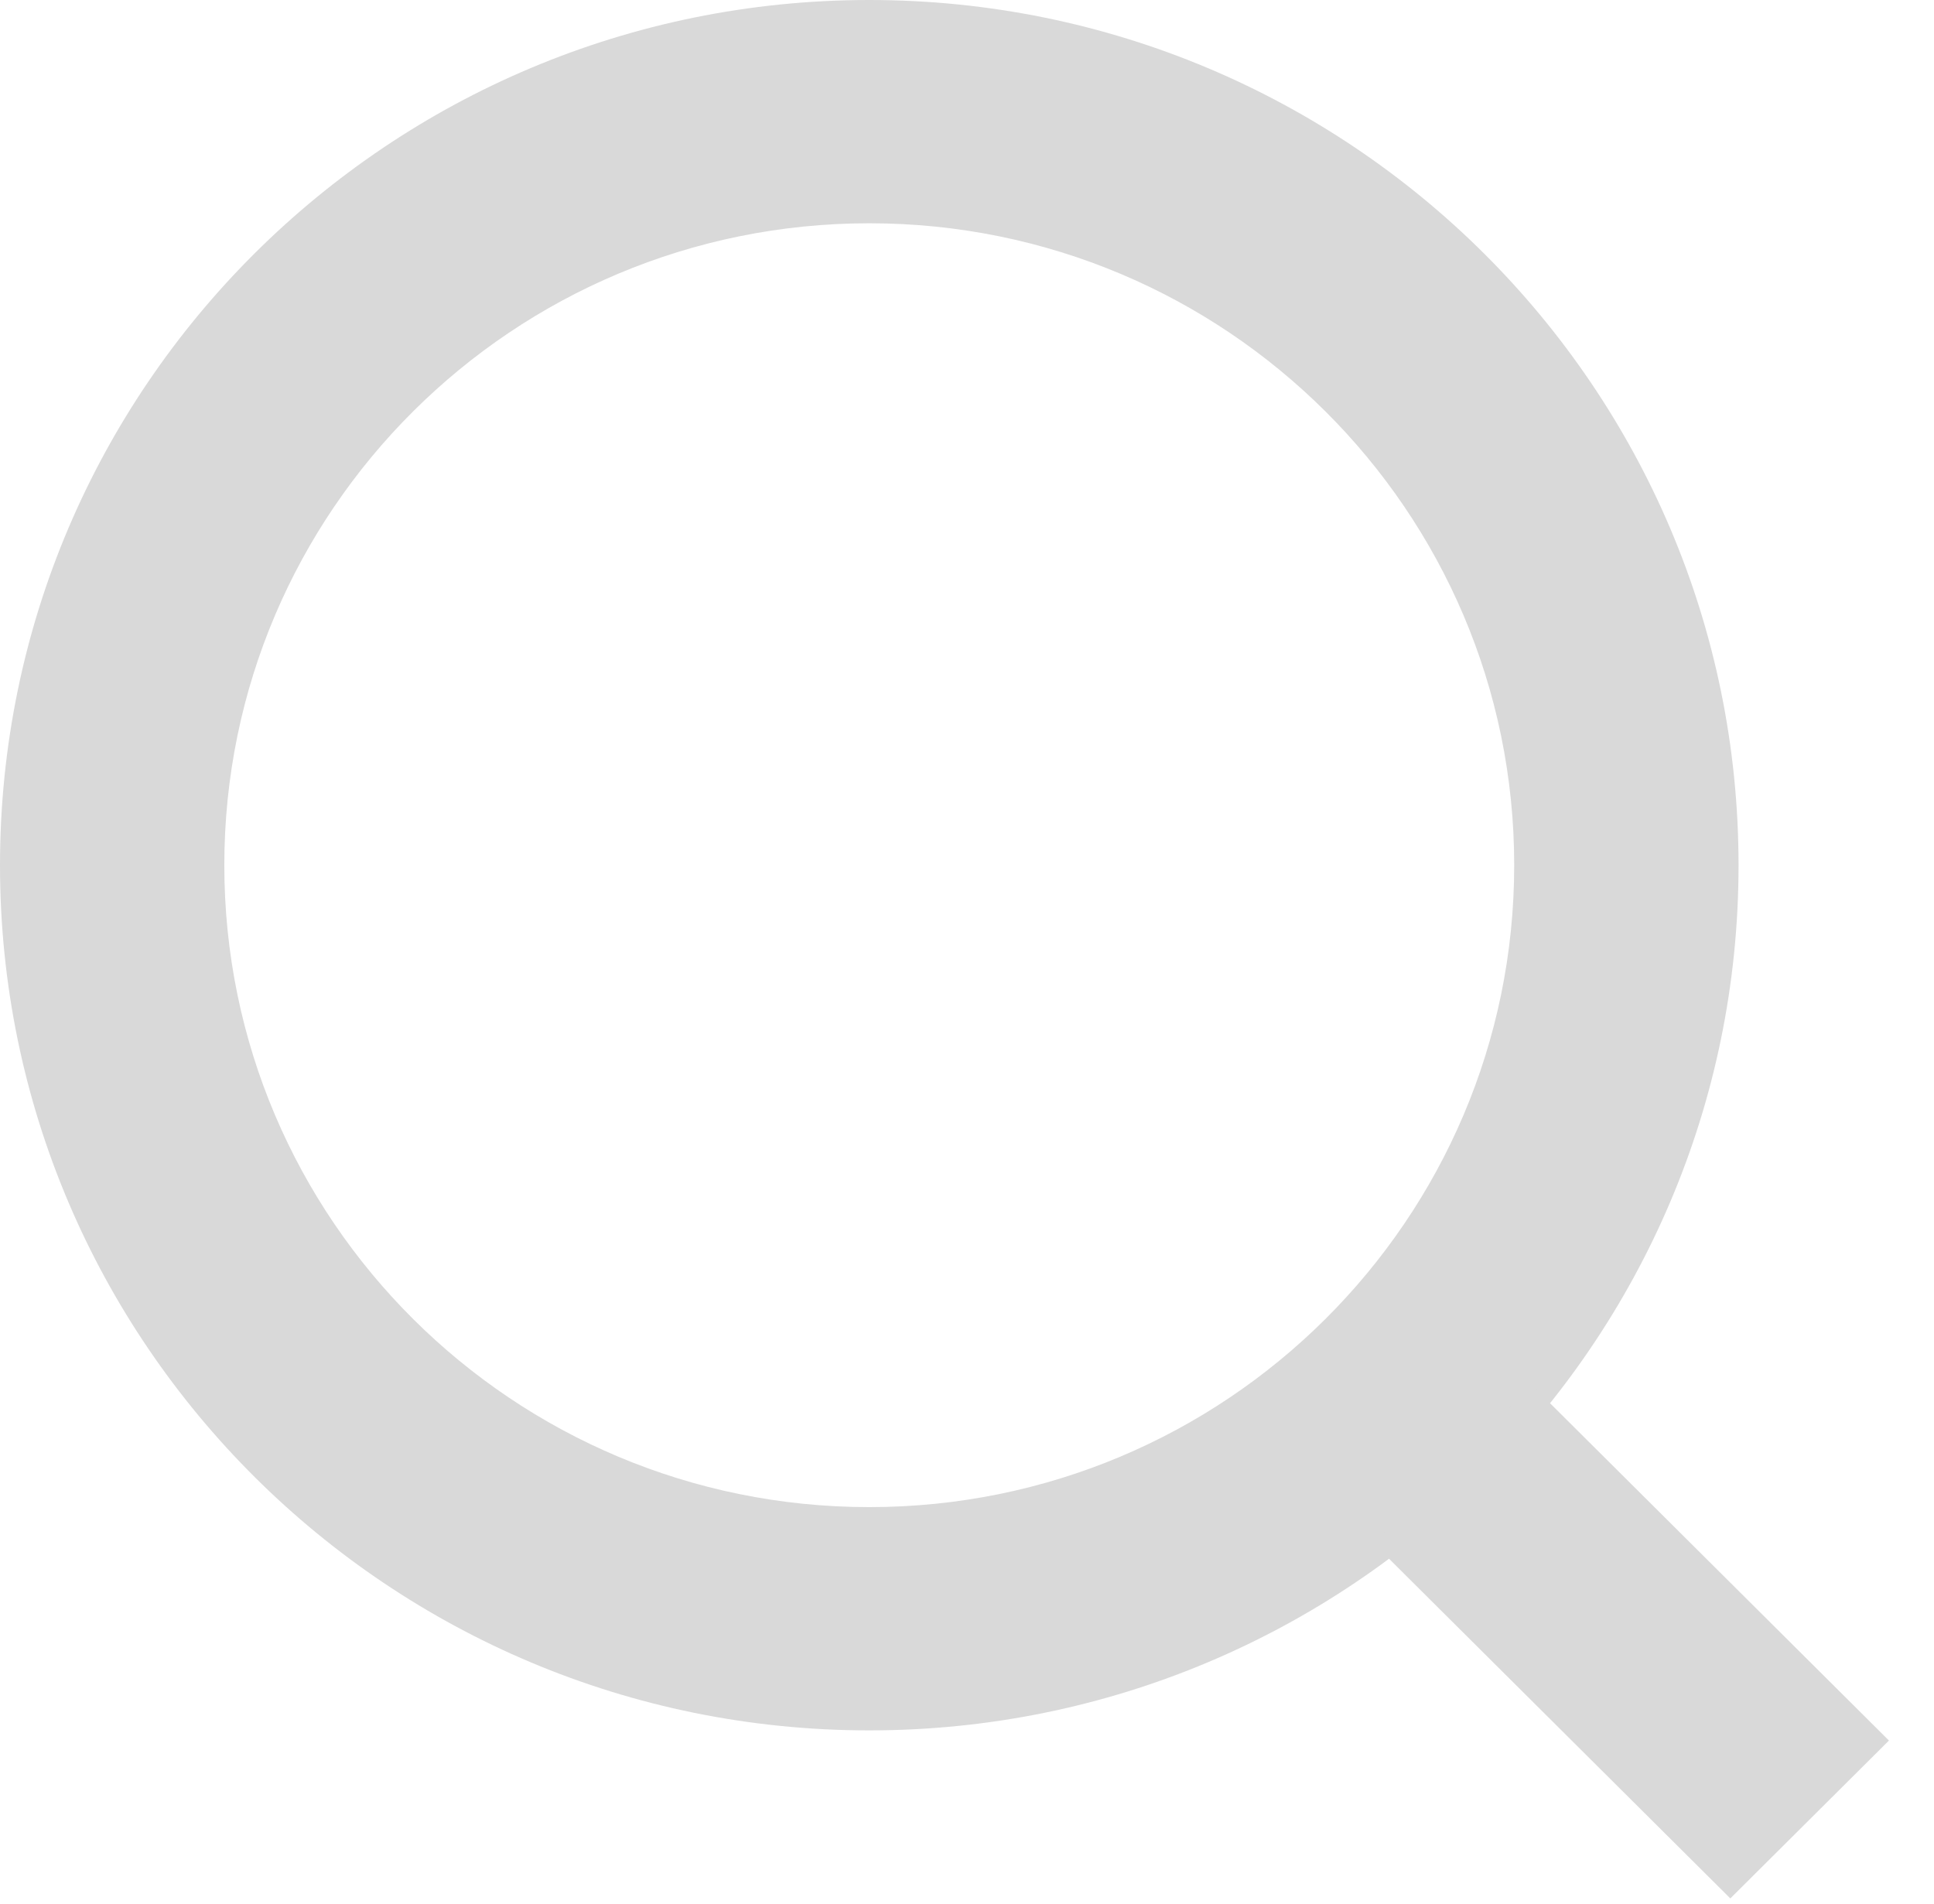 <svg viewBox="0 0 64 63" fill="none" xmlns="http://www.w3.org/2000/svg">
    <path fill-rule="evenodd" clip-rule="evenodd" d="M28.766 57.257C44.653 57.257 57.532 44.439 57.532 28.628C57.532 12.817 44.653 0 28.766 0C12.879 0 0 12.817 0 28.628C0 44.439 12.879 57.257 28.766 57.257ZM28.766 49.869C40.553 49.869 50.108 40.359 50.108 28.628C50.108 16.898 40.553 7.388 28.766 7.388C16.979 7.388 7.423 16.898 7.423 28.628C7.423 40.359 16.979 49.869 28.766 49.869Z" fill="#D9D9D9"/>
    <path d="M45.449 51.063L50.699 45.839L62.509 57.593L57.26 62.817L45.449 51.063Z" fill="#D9D9D9"/>
</svg>
